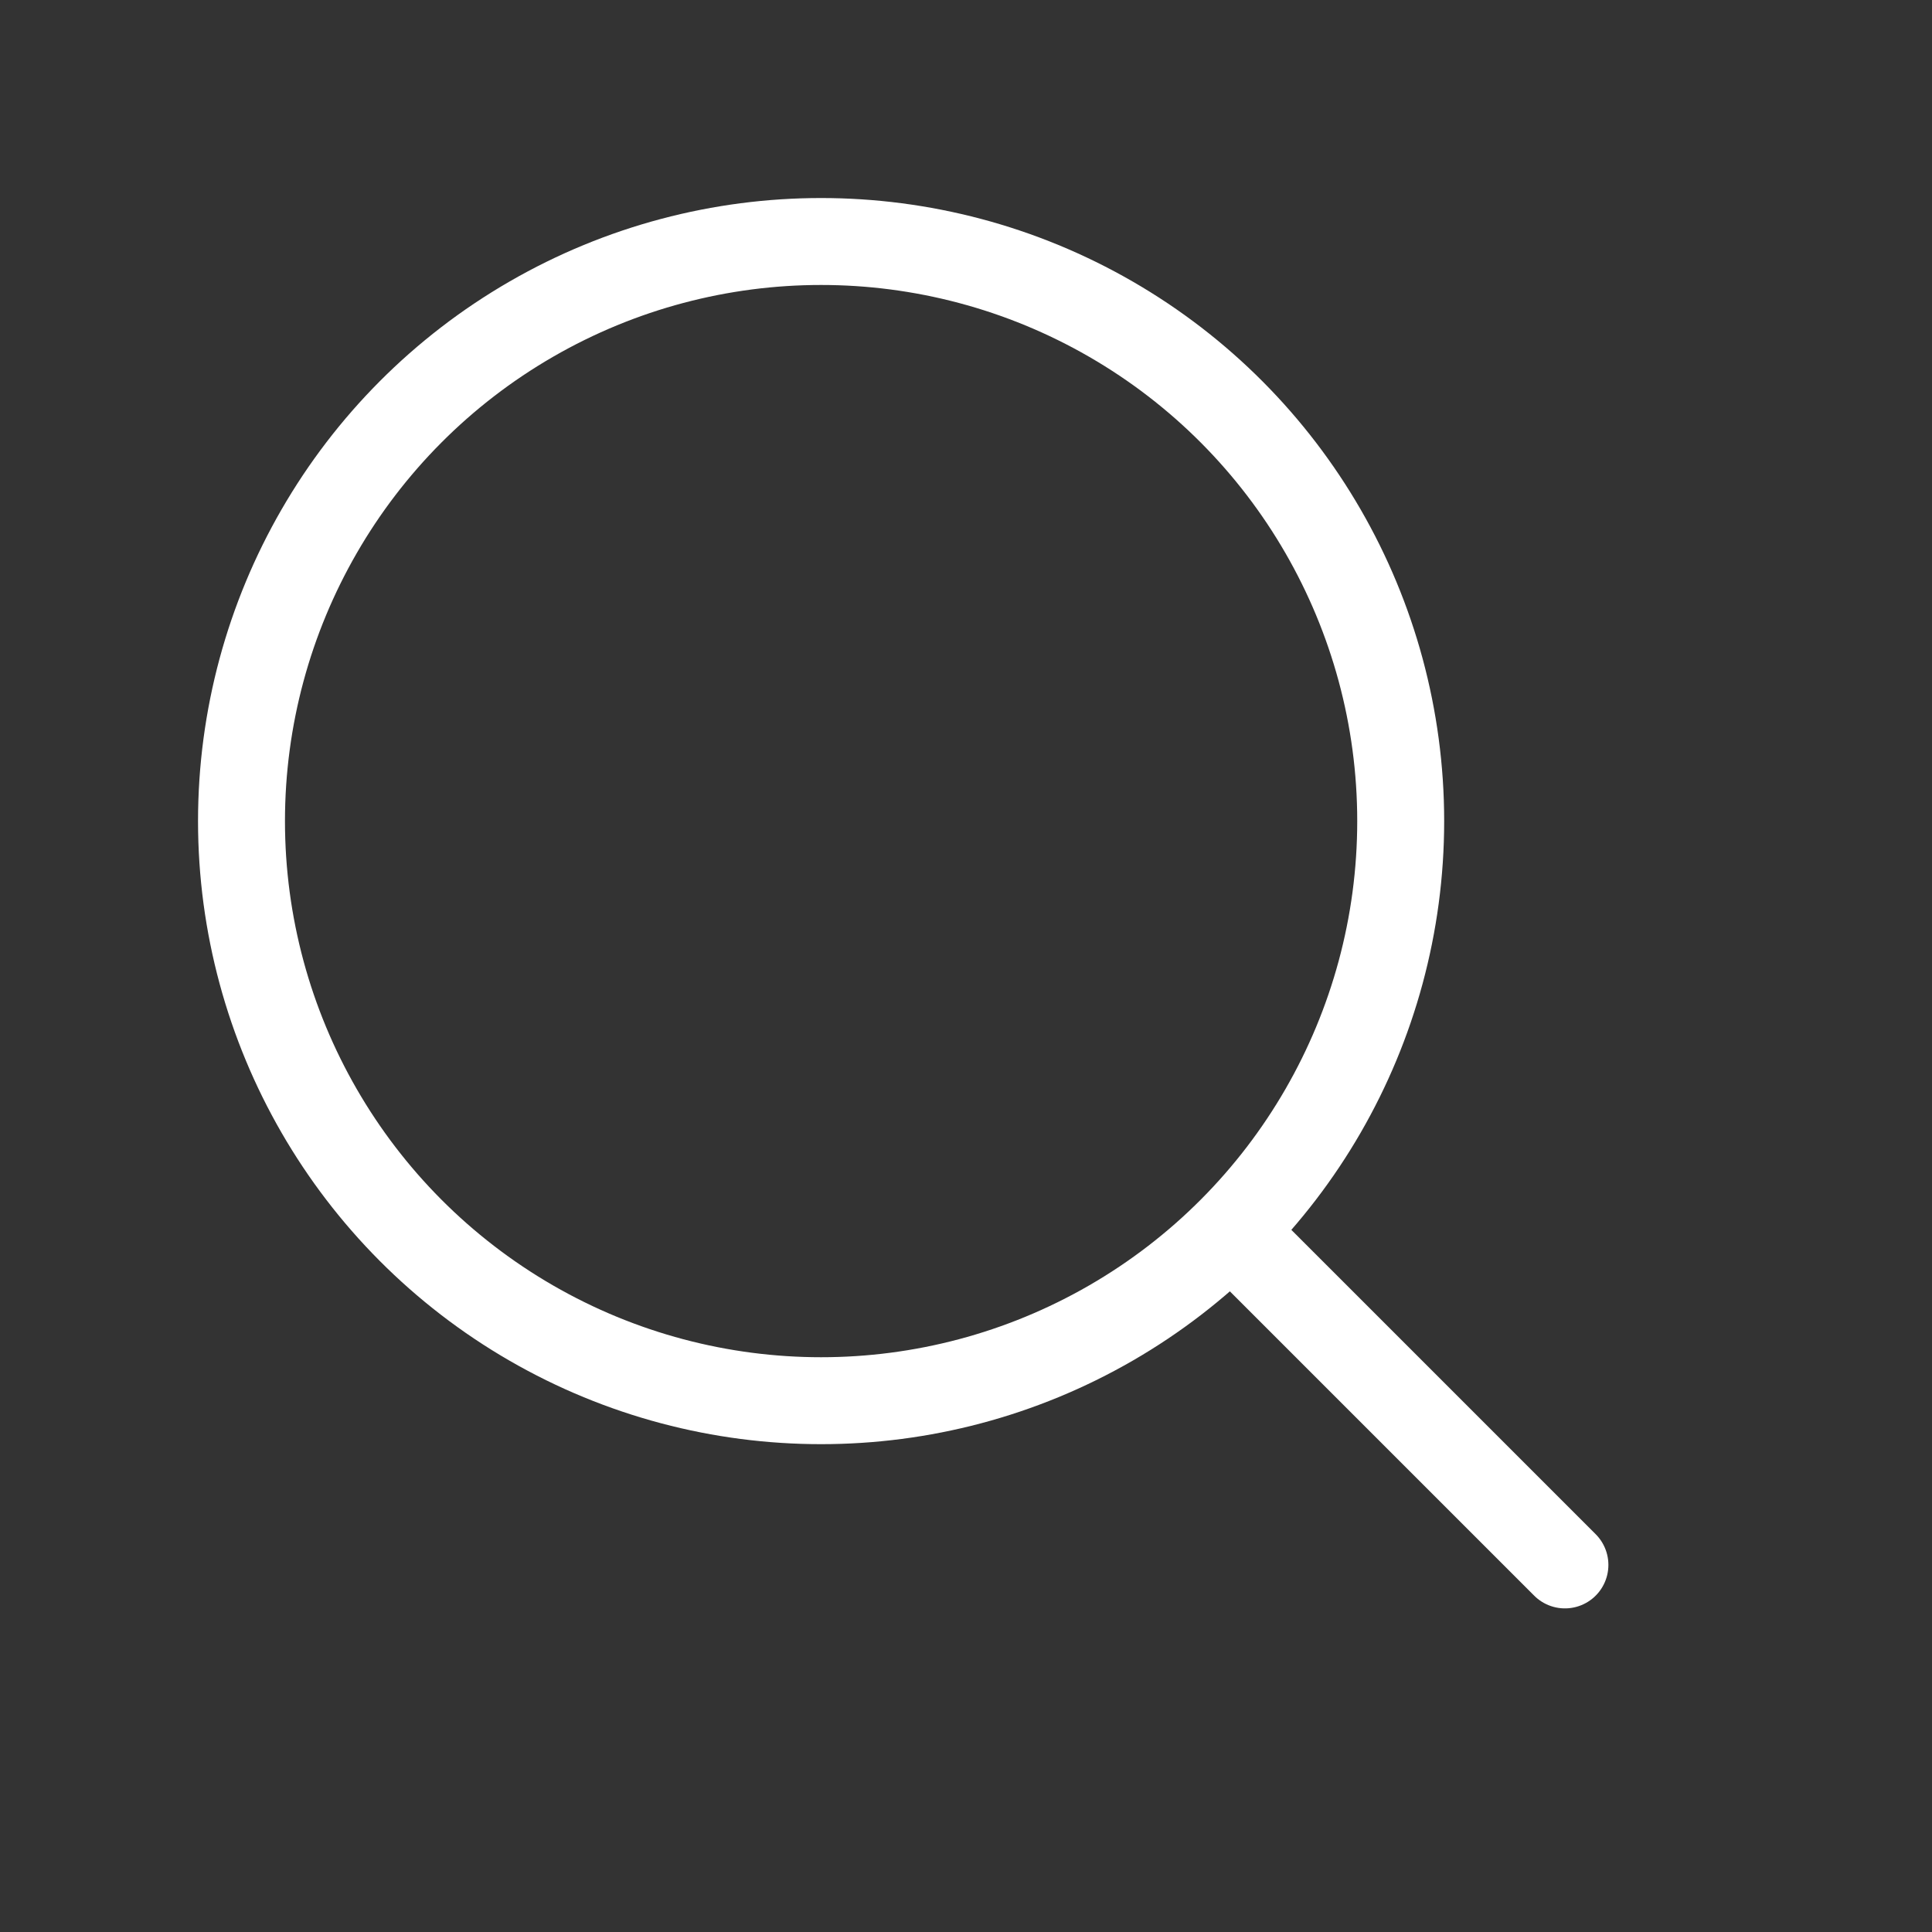 <svg xmlns="http://www.w3.org/2000/svg" viewBox="0 0 200 200" width="1024px" height="1024px">
<rect x="0" y="0" width="200" height="200" fill="#333333" stroke="none"/>
<g id="Symbols" fill="none" stroke="#fff" stroke-width="9" stroke-linejoin="round" stroke-linecap="round">
<circle cx="85" cy="85" r="60"/>
<line x1="128" y1="128" x2="162" y2="162" />
</g>
</svg>